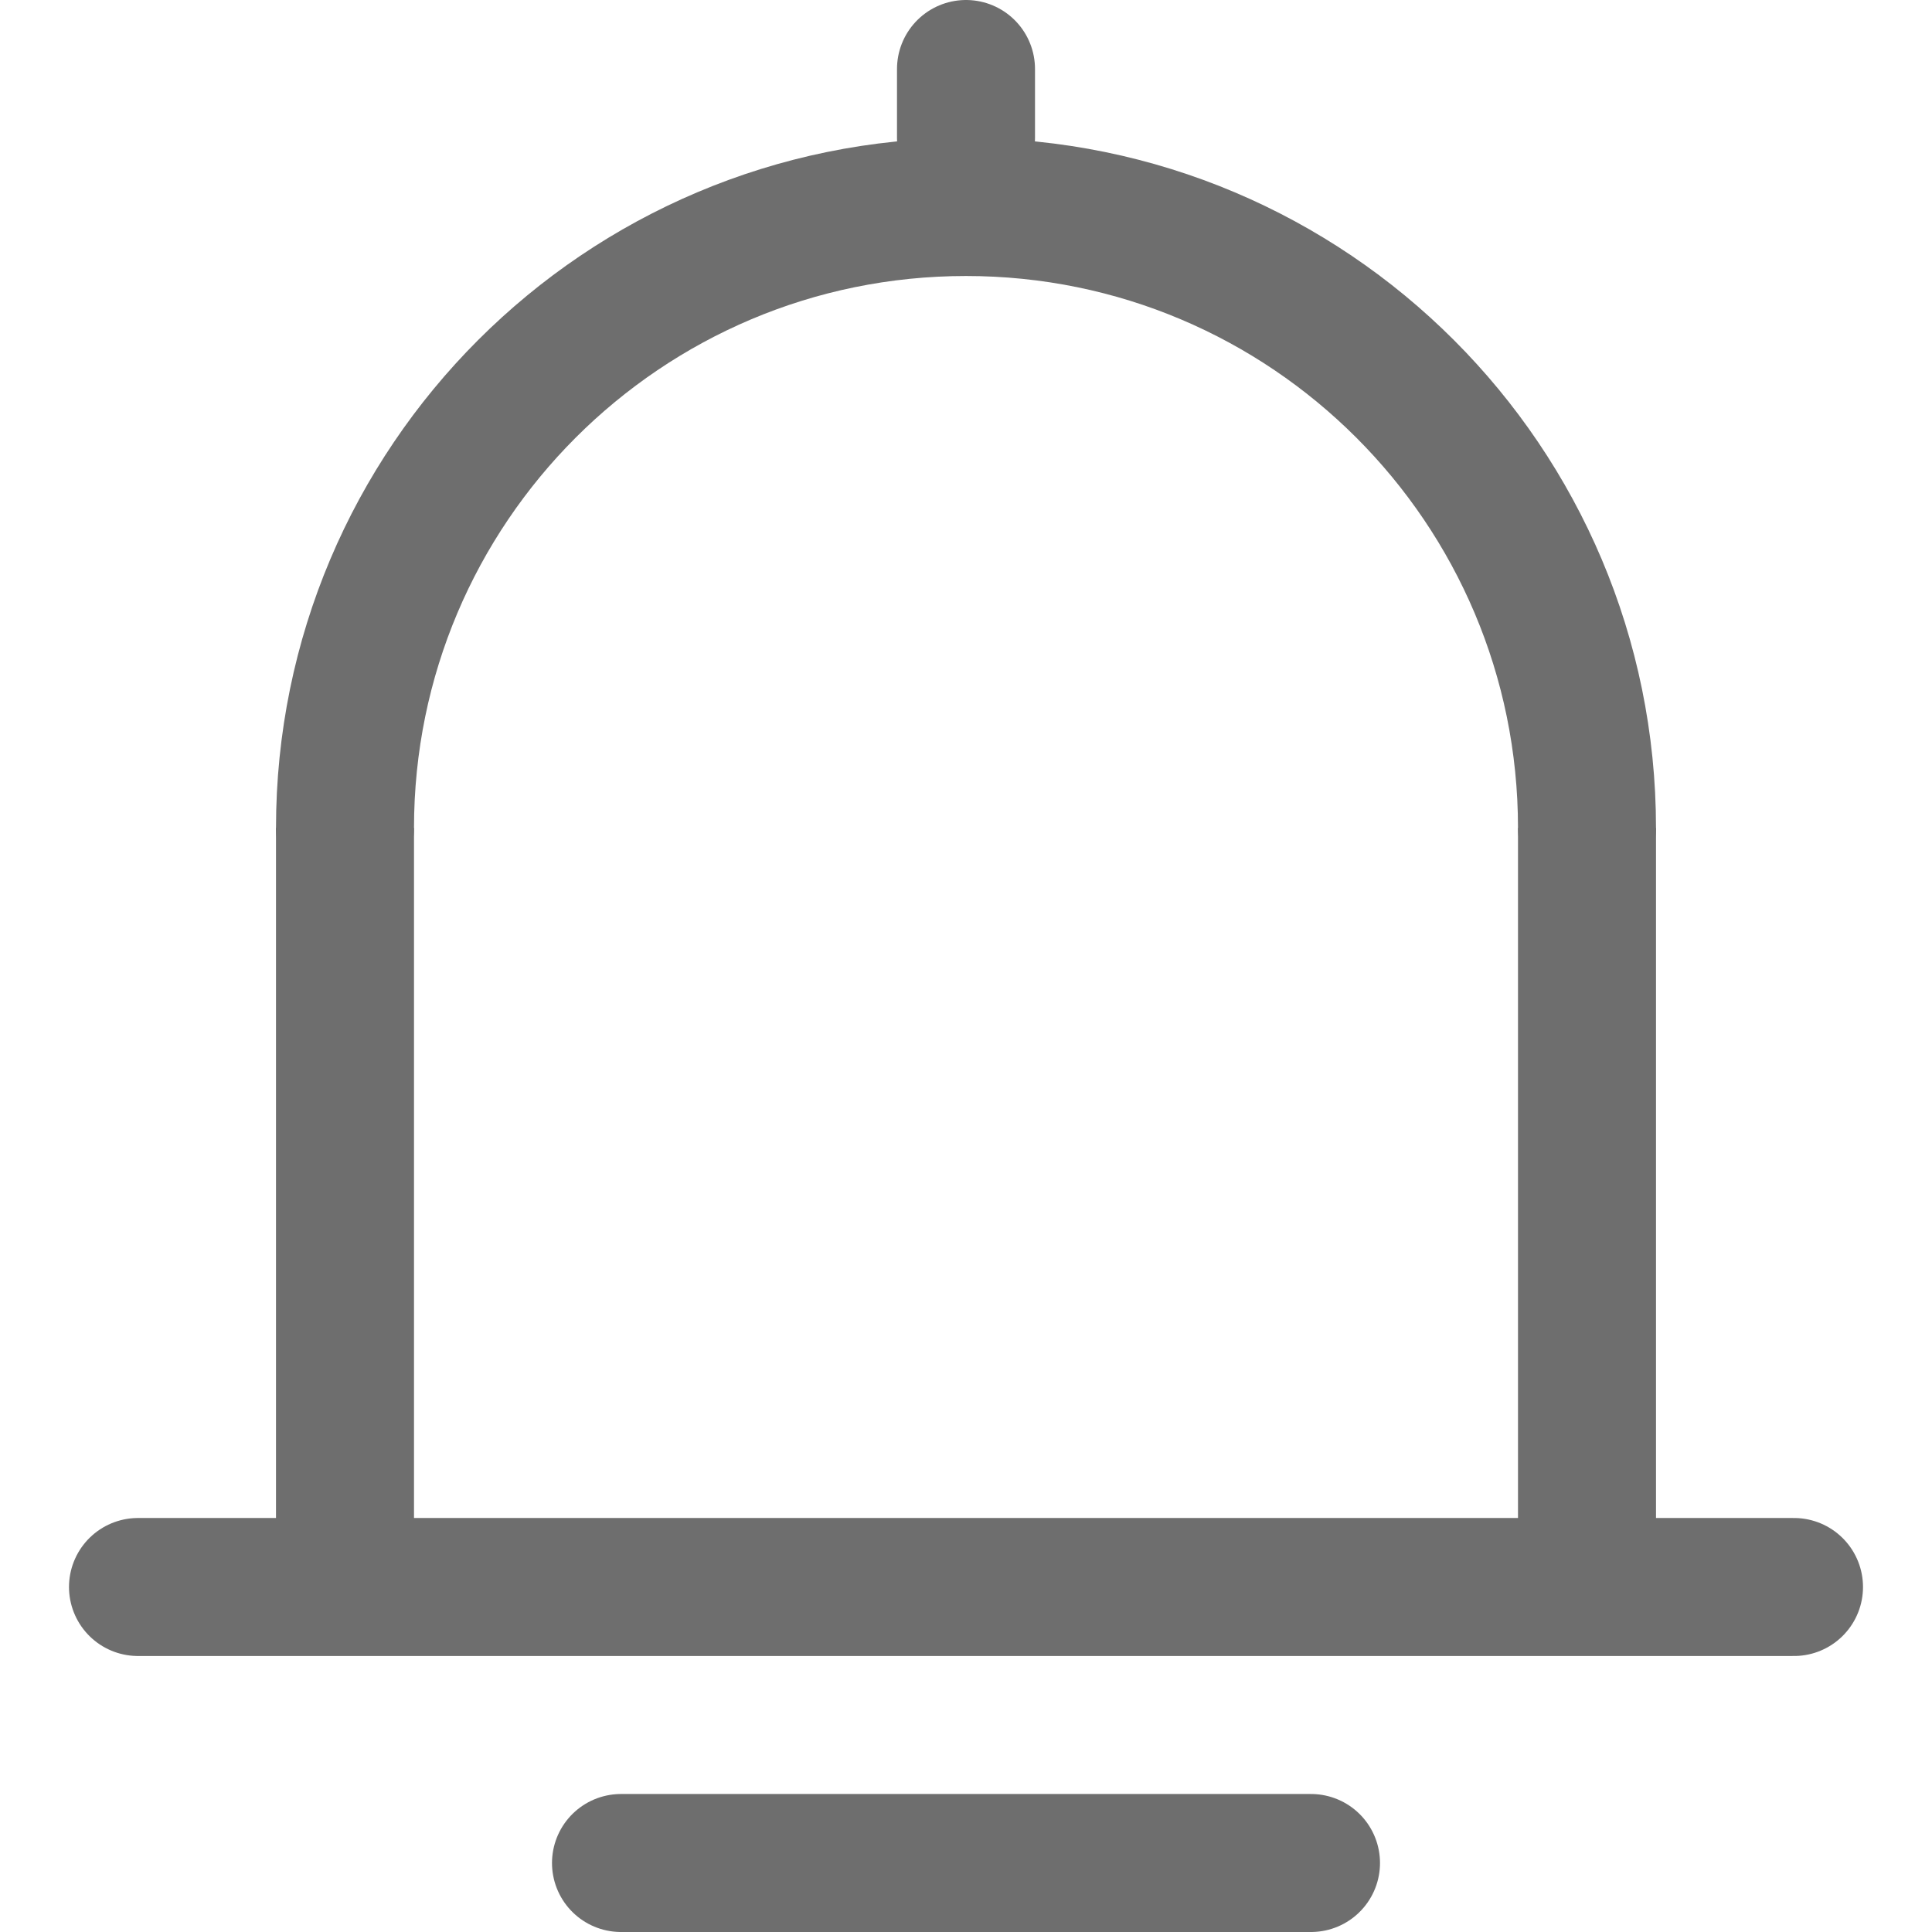 <?xml version="1.0" encoding="UTF-8"?>
<svg width="28px" height="28px" viewBox="0 0 28 28" version="1.1" xmlns="http://www.w3.org/2000/svg" xmlns:xlink="http://www.w3.org/1999/xlink">
    <!-- Generator: Sketch 56.2 (81672) - https://sketch.com -->
    <title>Bell</title>
    <desc>Created with Sketch.</desc>
    <g id="Bell" stroke="none" stroke-width="1" fill="none" fill-rule="evenodd">
        <g>
            <rect id="矩形" opacity="0.2" x="0" y="0" width="28" height="28"></rect>
            <path d="M9,27 L19,27" id="路径-10" stroke="#6E6E6E" stroke-width="2" stroke-linecap="round"></path>
            <path d="M2,23 L26,23" id="路径-18" stroke="#6E6E6E" stroke-width="2" stroke-linecap="round"></path>
            <path d="M23,12 C23,7.029 18.971,3 14,3 C9.029,3 5,7.029 5,12" id="路径" stroke="#6E6E6E" stroke-width="2" stroke-linecap="round"></path>
            <path d="M23,23 L23,12" id="路径-46" stroke="#6E6E6E" stroke-width="2"></path>
            <path d="M5,23 L5,12" id="路径-46" stroke="#6E6E6E" stroke-width="2"></path>
            <path d="M14,2 L14,1" id="路径-48" stroke="#6E6E6E" stroke-width="2" stroke-linecap="round" stroke-linejoin="round"></path>
        </g>
    </g>
</svg>
